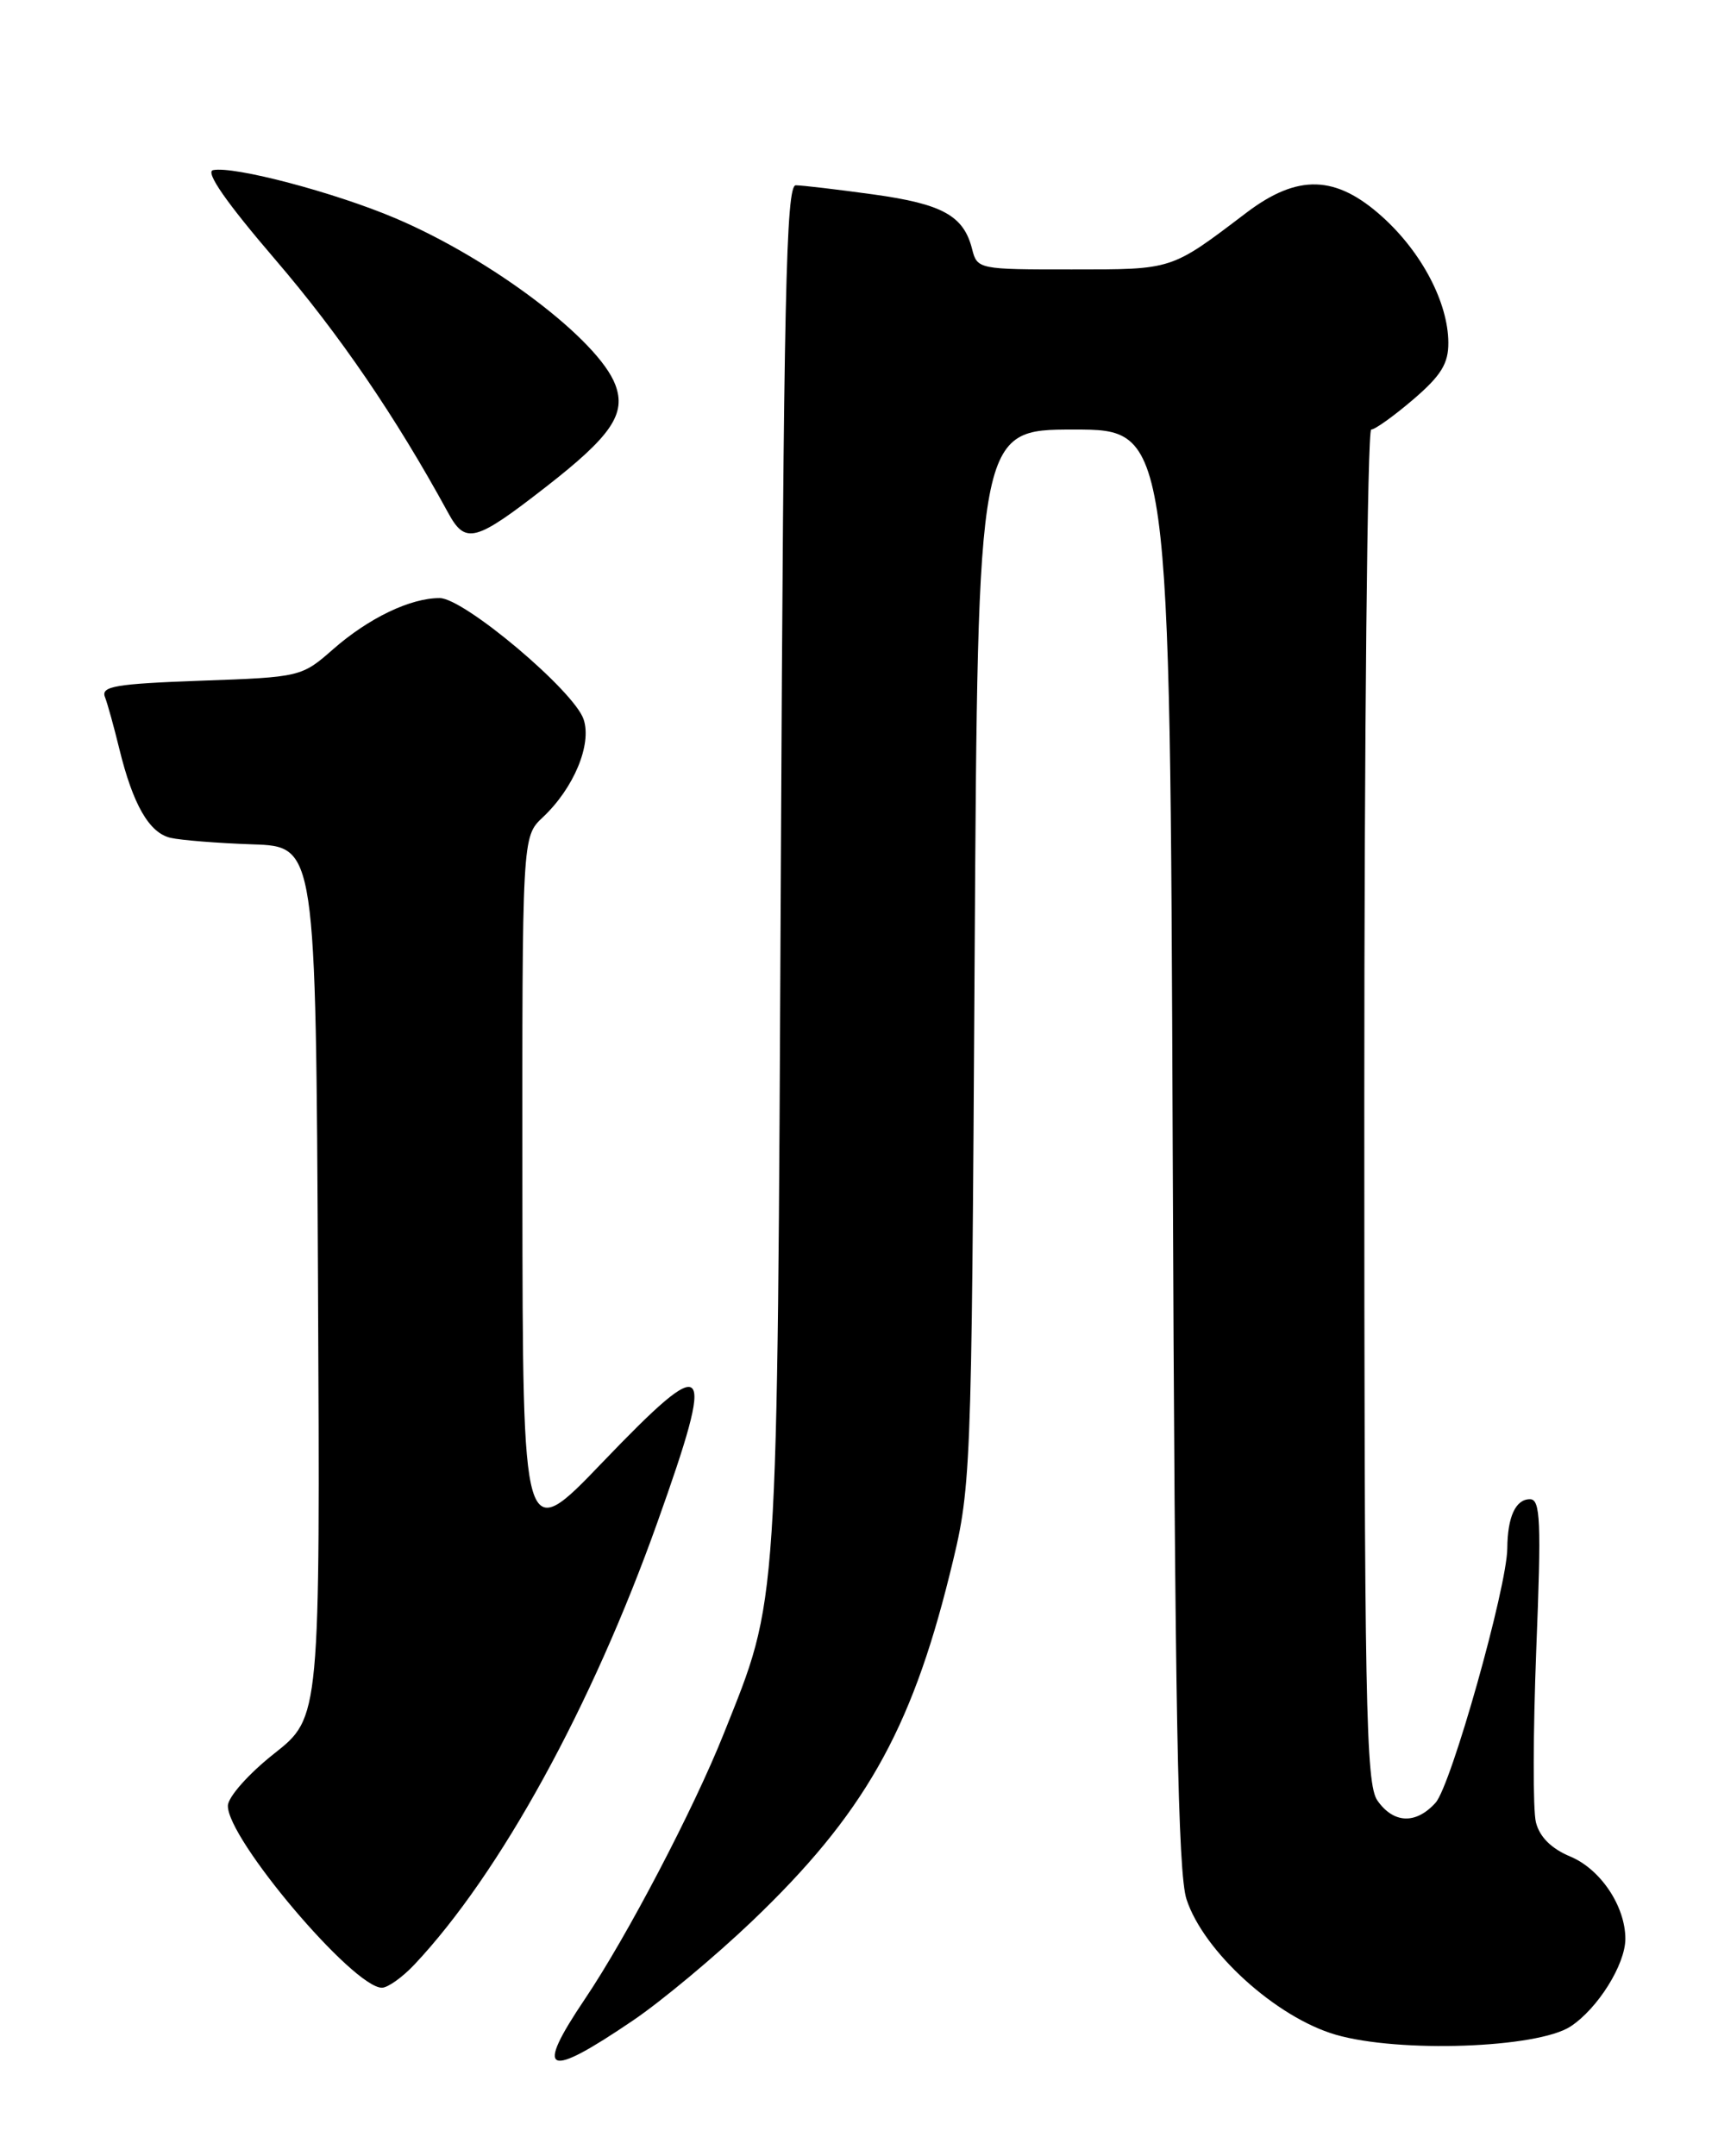 <?xml version="1.0" encoding="UTF-8" standalone="no"?>
<!DOCTYPE svg PUBLIC "-//W3C//DTD SVG 1.1//EN" "http://www.w3.org/Graphics/SVG/1.1/DTD/svg11.dtd" >
<svg xmlns="http://www.w3.org/2000/svg" xmlns:xlink="http://www.w3.org/1999/xlink" version="1.1" viewBox="0 0 204 256">
 <g >
 <path fill="currentColor"
d=" M 75.19 239.87 C 78.58 237.57 84.93 232.27 89.30 228.10 C 102.49 215.50 108.13 205.63 112.75 187.00 C 115.35 176.50 115.35 176.50 115.73 113.75 C 116.11 51.00 116.11 51.00 127.51 51.00 C 138.92 51.00 138.92 51.00 139.25 136.25 C 139.51 202.91 139.87 222.37 140.89 225.50 C 142.91 231.70 151.52 239.52 158.61 241.58 C 166.12 243.76 182.55 243.18 186.49 240.60 C 189.72 238.48 192.99 233.26 193.00 230.20 C 193.00 226.33 190.06 221.92 186.45 220.42 C 184.20 219.48 182.81 218.09 182.38 216.36 C 182.01 214.92 182.04 205.70 182.42 195.87 C 183.03 180.56 182.92 178.00 181.67 178.00 C 179.97 178.00 179.01 180.08 178.98 183.83 C 178.94 188.47 172.31 212.00 170.46 214.04 C 168.13 216.62 165.48 216.52 163.56 213.78 C 162.18 211.81 162.00 202.32 162.00 131.28 C 162.00 87.12 162.37 51.00 162.82 51.00 C 163.27 51.00 165.52 49.39 167.82 47.42 C 171.11 44.60 172.00 43.17 171.98 40.67 C 171.95 35.92 168.82 29.96 164.15 25.75 C 158.63 20.77 154.11 20.63 148.01 25.25 C 138.97 32.11 139.34 31.99 127.27 31.99 C 116.21 32.00 116.03 31.96 115.43 29.57 C 114.43 25.61 111.93 24.22 103.68 23.08 C 99.38 22.49 95.24 22.00 94.49 22.00 C 93.34 22.00 93.05 35.35 92.72 103.25 C 92.28 192.56 92.48 189.43 85.94 205.84 C 82.39 214.75 74.43 229.96 69.46 237.33 C 63.42 246.30 64.81 246.92 75.19 239.87 Z  M 49.21 233.25 C 59.36 222.47 70.28 202.59 78.07 180.72 C 85.04 161.16 84.29 160.34 71.57 173.59 C 62.07 183.50 62.07 183.50 62.03 141.42 C 62.00 99.35 62.00 99.35 64.44 97.05 C 68.13 93.59 70.30 88.39 69.30 85.41 C 68.18 82.03 55.12 71.03 52.22 71.01 C 48.75 70.99 43.78 73.38 39.57 77.07 C 35.81 80.37 35.69 80.40 23.83 80.82 C 13.72 81.19 11.97 81.48 12.46 82.75 C 12.78 83.58 13.54 86.34 14.16 88.88 C 15.79 95.55 17.72 98.90 20.27 99.48 C 21.50 99.76 25.88 100.11 30.00 100.25 C 37.50 100.50 37.50 100.50 37.76 152.20 C 38.02 203.89 38.02 203.89 32.56 208.20 C 29.54 210.58 27.09 213.34 27.06 214.38 C 26.94 218.27 41.94 236.00 45.35 236.00 C 46.05 236.00 47.79 234.76 49.21 233.25 Z  M 64.85 57.79 C 72.61 51.75 74.38 49.13 73.06 45.67 C 71.05 40.36 58.38 30.77 46.97 25.92 C 39.75 22.85 27.78 19.69 25.30 20.20 C 24.34 20.40 26.87 24.04 32.67 30.80 C 40.33 39.73 46.98 49.47 53.20 60.86 C 55.27 64.67 56.39 64.38 64.85 57.79 Z "/>
</g>
</svg>